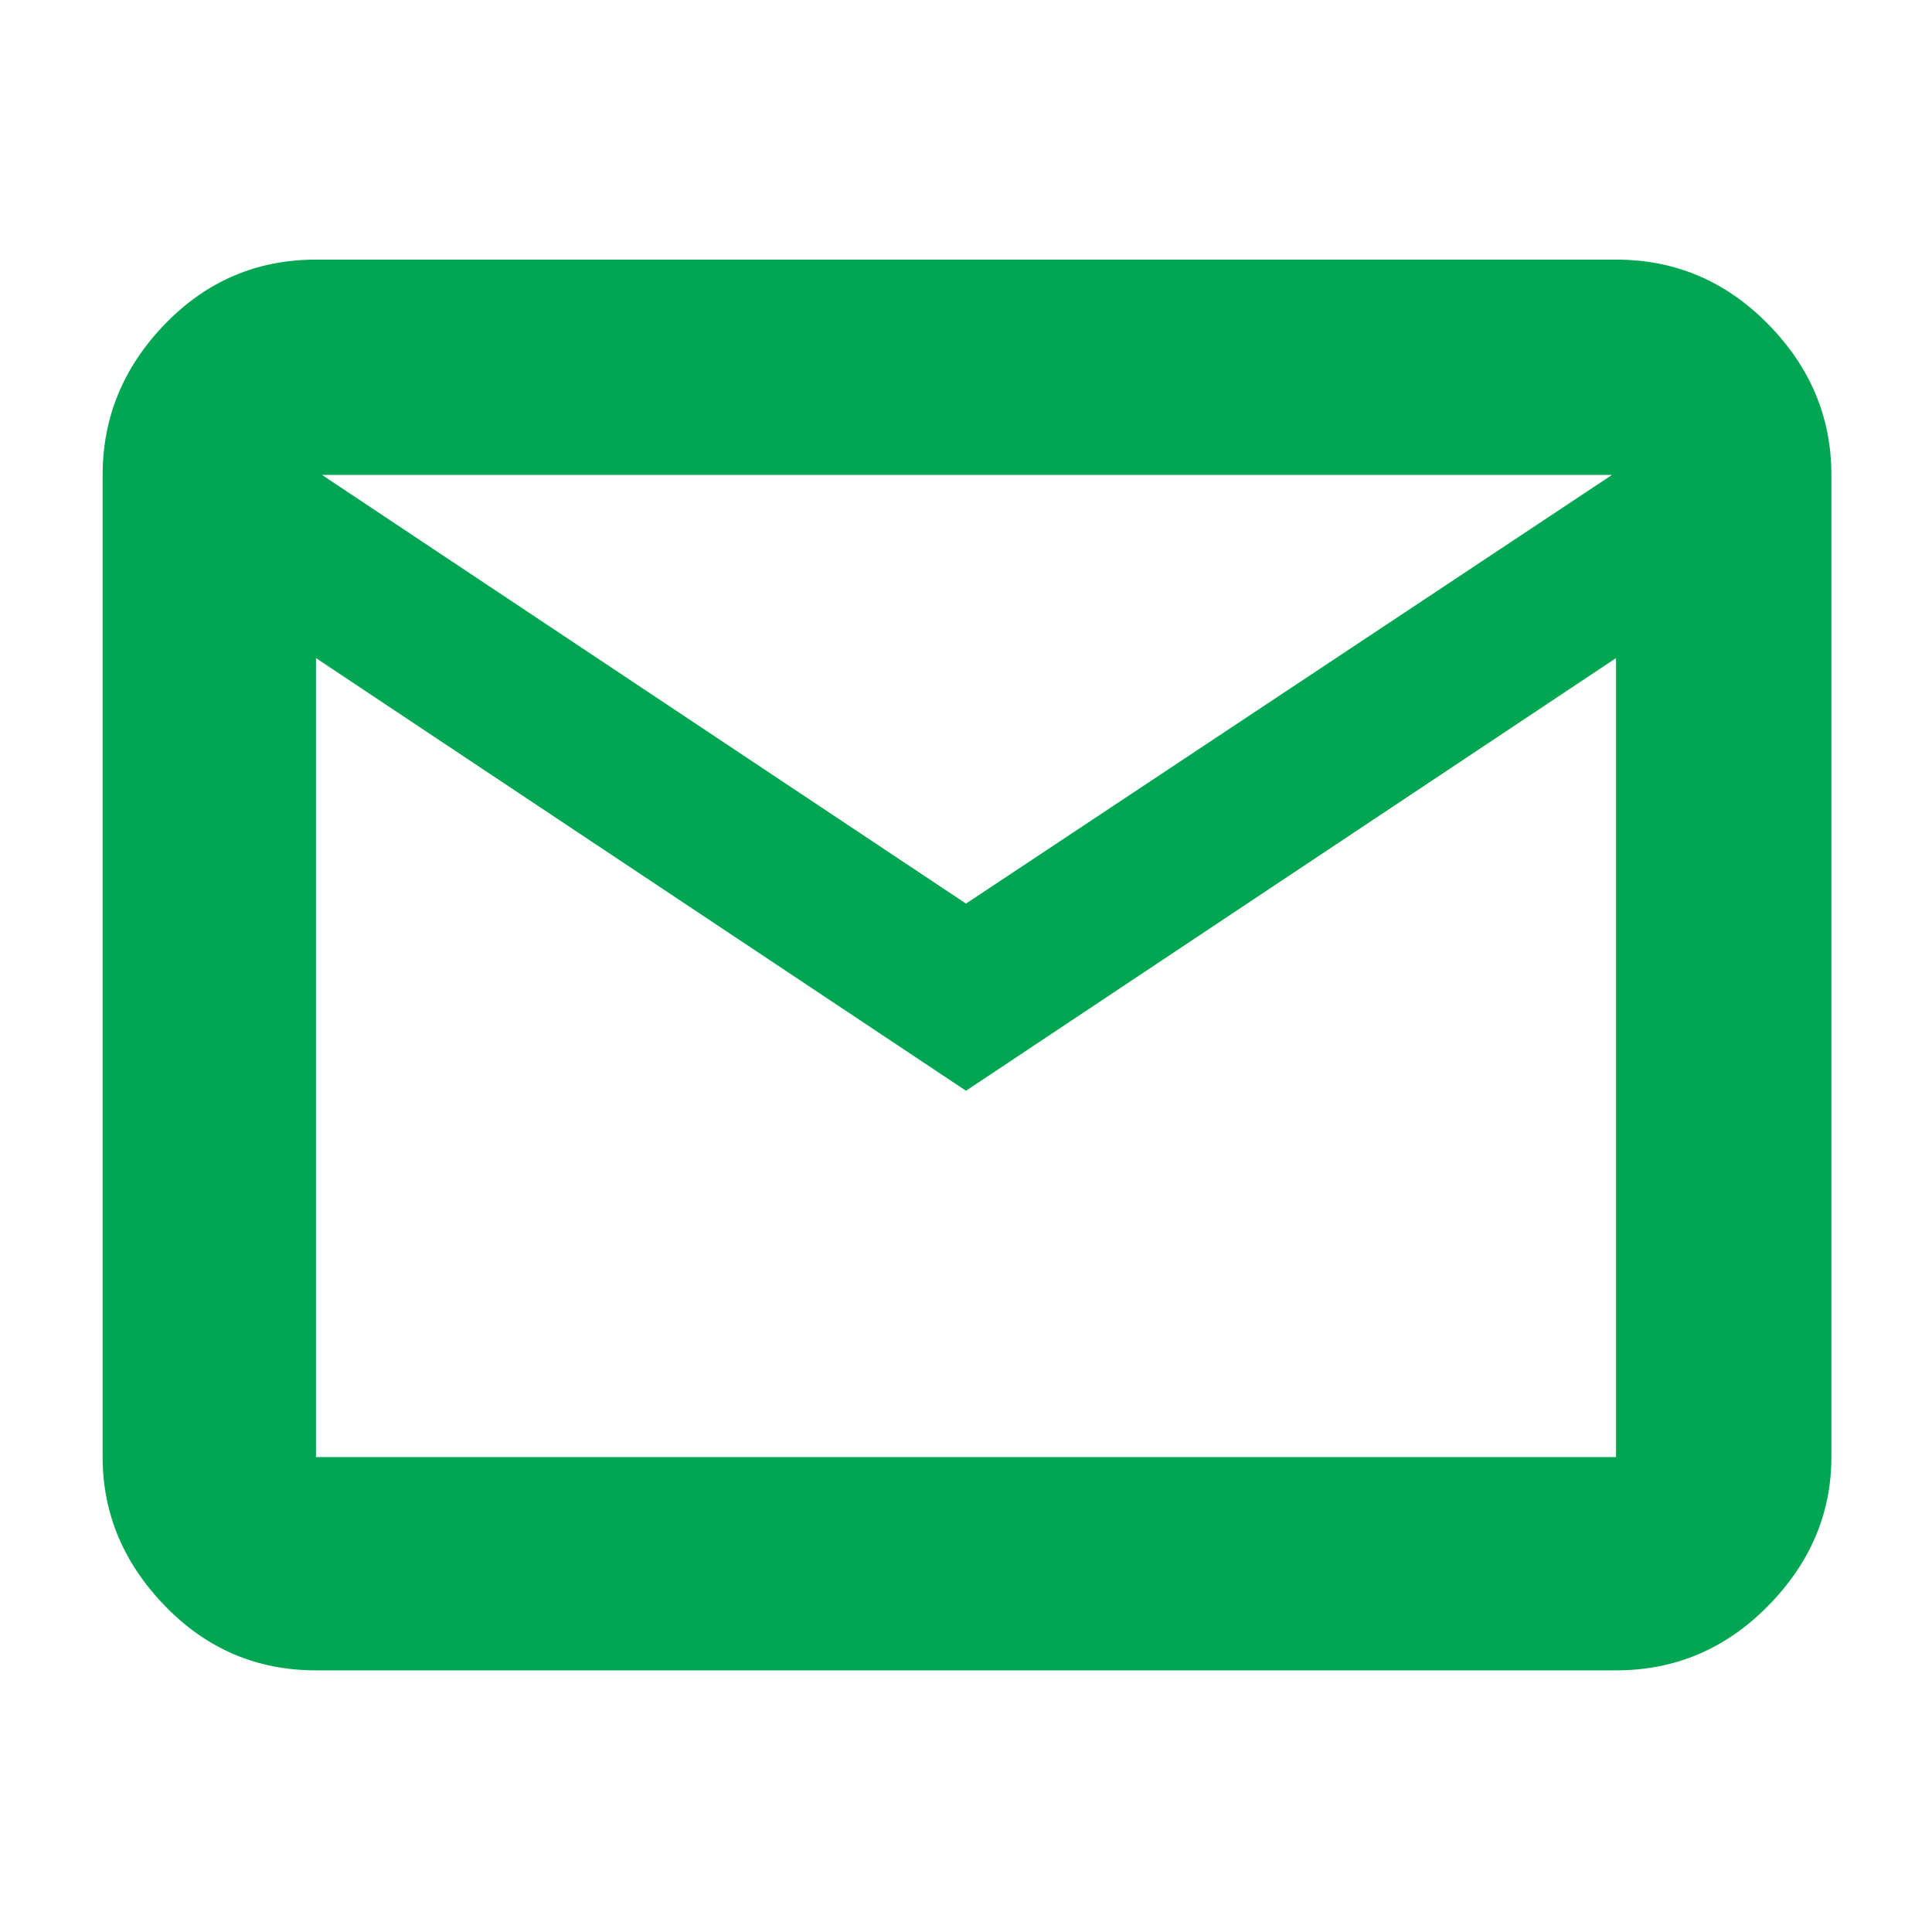 <svg xmlns="http://www.w3.org/2000/svg" height="40" width="40" fill="#00A651"><path d="M6.542 34.583q-1.834 0-3.125-1.333-1.292-1.333-1.292-3.083V9.833q0-1.791 1.292-3.125 1.291-1.333 3.125-1.333h26.916q1.834 0 3.146 1.333 1.313 1.334 1.313 3.125v20.334q0 1.75-1.313 3.083-1.312 1.333-3.146 1.333Zm13.458-12L6.542 13.625v16.542h26.916V13.625Zm0-3.875 13.375-8.875H6.667ZM6.5 13.625V9.833 30.167h.042H6.5Z"/></svg>